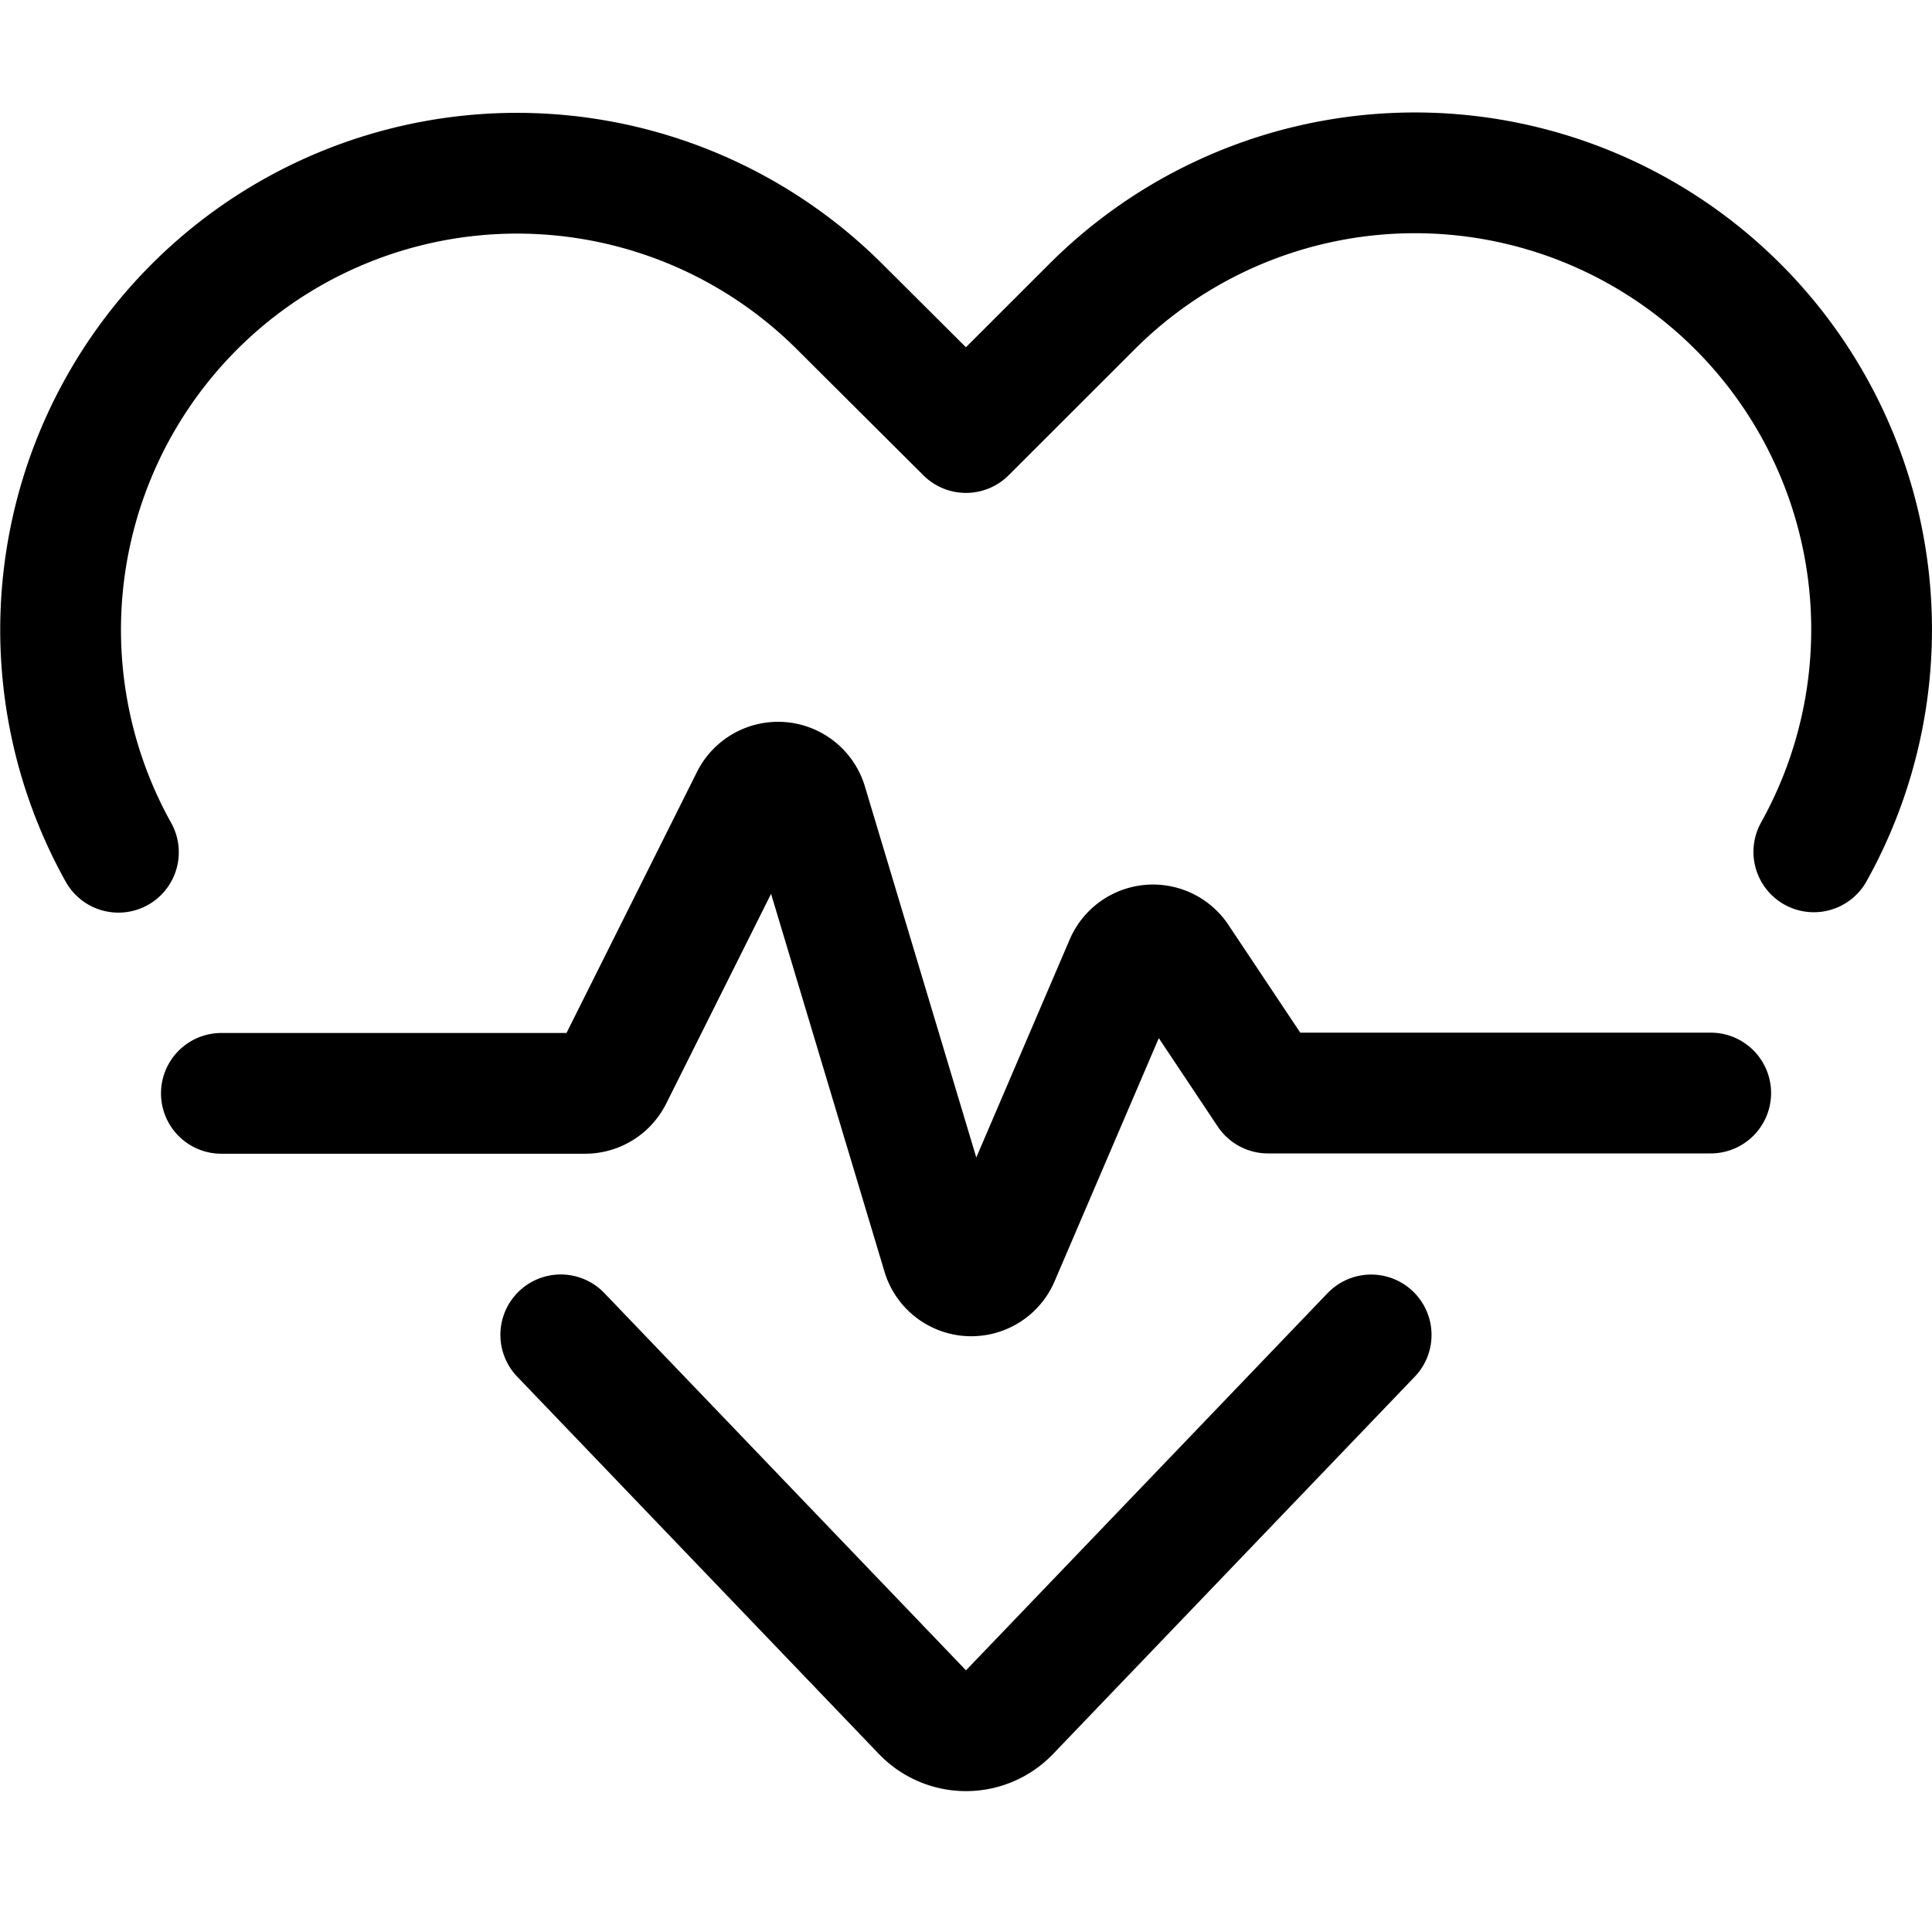 <svg xmlns="http://www.w3.org/2000/svg" width="24" height="24" fill="none" viewBox="0 0 24 24"><path stroke="#000" stroke-linecap="round" stroke-linejoin="round" stroke-width="1.5" d="m17.033 16.583-4.492 4.686a.749.749 0 0 1-1.082 0l-4.493-4.687m-5.495-5.995a5.675 5.675 0 0 1 1.592-7.333 5.673 5.673 0 0 1 7.371.559L12 5.373l1.566-1.565a5.673 5.673 0 0 1 8.966 6.774m-19.782 3h4.518a.377.377 0 0 0 .336-.206l1.723-3.447a.376.376 0 0 1 .7.06l1.681 5.6a.376.376 0 0 0 .7.04l1.57-3.664a.376.376 0 0 1 .657-.061l1.116 1.674h5.5"/></svg>